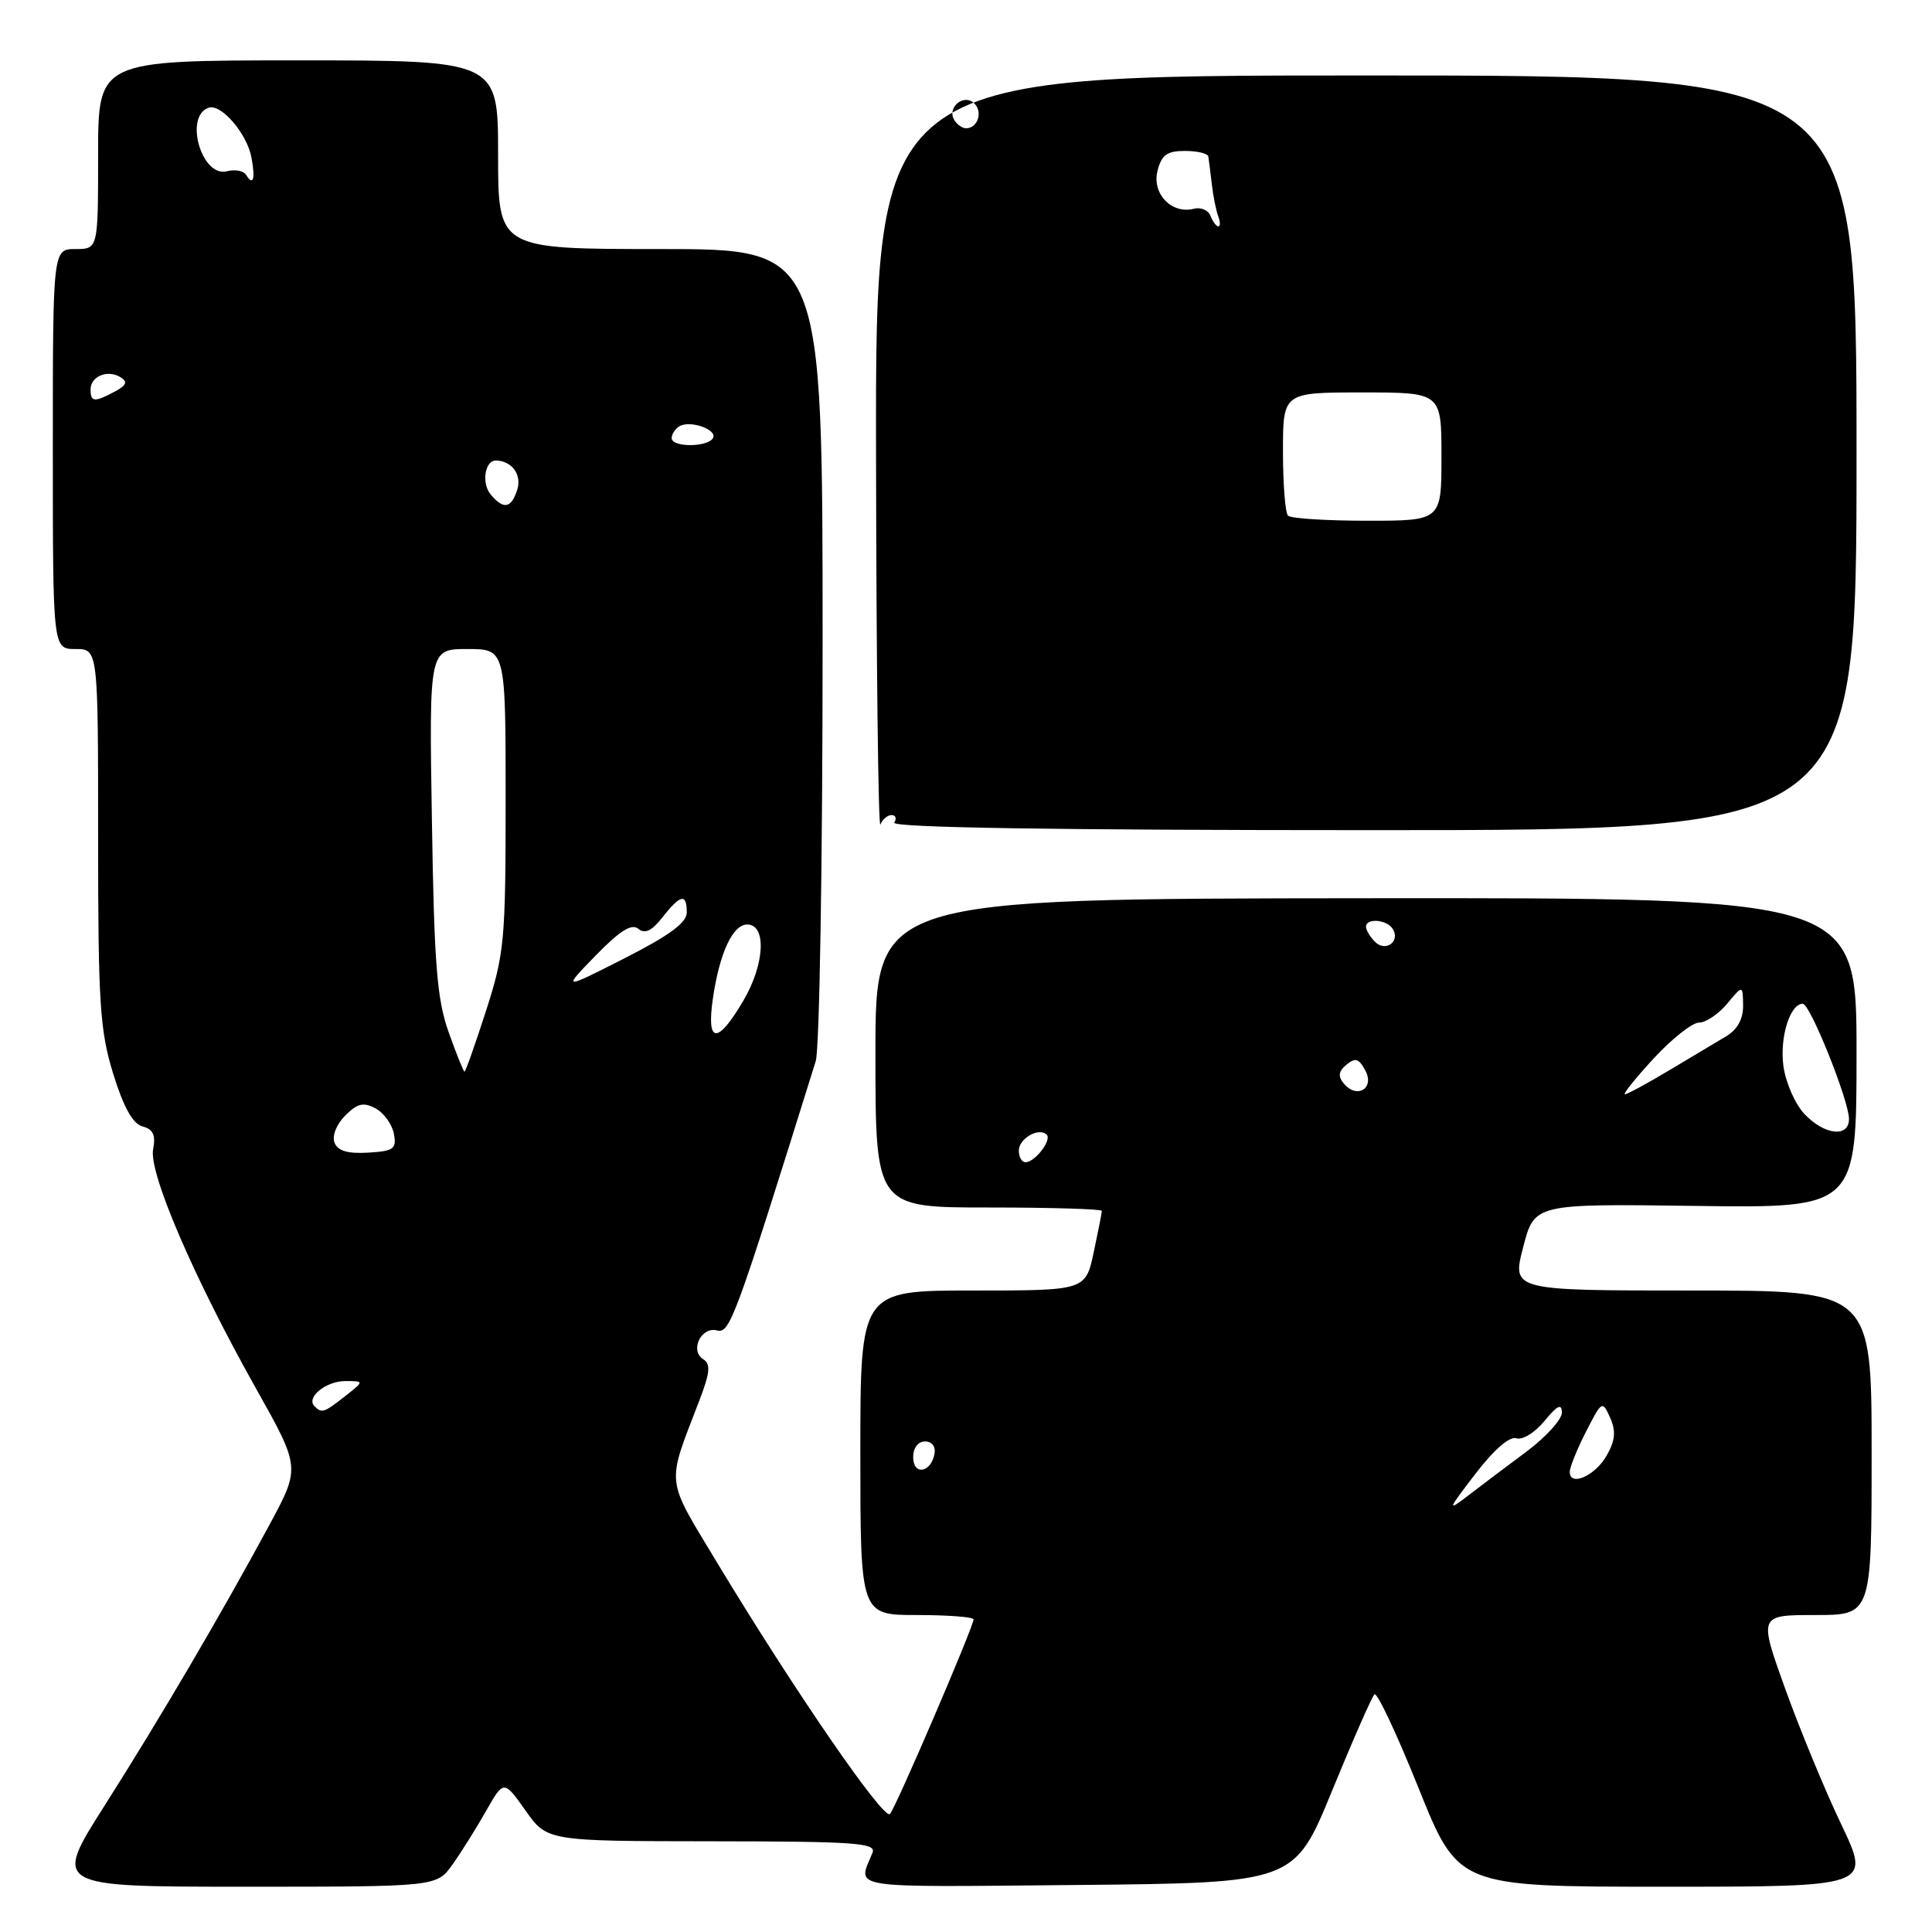 <?xml version="1.0" encoding="UTF-8" standalone="no"?>
<!DOCTYPE svg PUBLIC "-//W3C//DTD SVG 1.1//EN" "http://www.w3.org/Graphics/SVG/1.1/DTD/svg11.dtd" >
<svg xmlns="http://www.w3.org/2000/svg" xmlns:xlink="http://www.w3.org/1999/xlink" version="1.1" viewBox="0 0 256 256">
 <g >
 <path fill="currentColor"
d=" M 59.95 247.07 C 61.10 245.46 63.10 242.27 64.39 239.99 C 66.75 235.84 66.75 235.84 69.63 239.90 C 72.50 243.96 72.50 243.96 94.36 243.98 C 113.38 244.00 116.14 244.19 115.61 245.50 C 113.64 250.36 111.70 250.05 142.64 249.77 C 171.50 249.50 171.50 249.50 176.50 237.30 C 179.25 230.59 181.78 224.84 182.12 224.51 C 182.47 224.18 185.10 229.79 187.98 236.96 C 193.22 250.00 193.22 250.00 220.56 250.00 C 247.91 250.00 247.91 250.00 243.98 241.75 C 241.81 237.21 238.47 229.11 236.54 223.75 C 233.04 214.00 233.04 214.00 240.52 214.00 C 248.00 214.00 248.00 214.00 248.00 192.50 C 248.00 171.00 248.00 171.00 224.17 171.00 C 200.33 171.00 200.33 171.00 201.83 165.25 C 203.32 159.50 203.32 159.50 224.66 159.79 C 246.00 160.08 246.00 160.08 246.00 139.52 C 246.00 118.96 246.00 118.96 181.00 119.02 C 116.00 119.08 116.00 119.08 116.00 139.54 C 116.00 160.00 116.00 160.00 131.00 160.00 C 139.25 160.00 146.00 160.20 146.00 160.45 C 146.00 160.70 145.51 163.17 144.92 165.95 C 143.83 171.00 143.83 171.00 128.92 171.00 C 114.00 171.00 114.00 171.00 114.00 192.50 C 114.00 214.00 114.00 214.00 121.50 214.00 C 125.62 214.00 129.00 214.26 129.00 214.58 C 129.00 215.54 118.74 239.43 117.93 240.36 C 117.13 241.28 105.25 224.01 95.04 207.09 C 88.12 195.61 88.28 197.01 92.62 185.70 C 94.08 181.92 94.20 180.74 93.20 180.12 C 91.36 178.99 92.89 175.74 95.00 176.29 C 96.71 176.74 97.38 174.91 108.09 140.60 C 108.59 139.01 109.00 114.14 109.00 85.35 C 109.00 33.00 109.00 33.00 87.50 33.00 C 66.00 33.00 66.00 33.00 66.00 20.50 C 66.00 8.00 66.00 8.00 39.50 8.00 C 13.00 8.00 13.00 8.00 13.00 20.50 C 13.00 33.00 13.00 33.00 10.00 33.00 C 7.00 33.00 7.00 33.00 7.00 59.50 C 7.00 86.00 7.00 86.00 10.00 86.00 C 13.00 86.00 13.00 86.00 13.00 110.89 C 13.00 132.98 13.23 136.52 15.00 142.28 C 16.38 146.74 17.60 148.92 18.89 149.26 C 20.29 149.63 20.65 150.40 20.29 152.28 C 19.69 155.39 25.67 169.29 33.92 183.98 C 39.80 194.45 39.80 194.45 35.74 201.98 C 29.35 213.82 21.28 227.57 13.86 239.25 C 7.03 250.00 7.03 250.00 32.45 250.00 C 57.86 250.00 57.86 250.00 59.95 247.07 Z  M 118.14 108.00 C 118.68 108.00 118.84 108.45 118.50 109.00 C 118.09 109.66 139.49 110.00 181.94 110.00 C 246.00 110.00 246.00 110.00 246.00 60.00 C 246.00 10.00 246.00 10.00 181.00 10.00 C 116.00 10.00 116.00 10.00 116.08 60.25 C 116.12 87.89 116.38 109.94 116.66 109.25 C 116.94 108.56 117.61 108.00 118.14 108.00 Z  M 195.50 195.29 C 197.97 192.07 200.05 190.27 200.93 190.58 C 201.72 190.85 203.38 189.83 204.65 188.29 C 206.34 186.22 206.94 185.93 206.96 187.16 C 206.98 188.07 204.86 190.41 202.25 192.36 C 199.64 194.30 196.15 196.93 194.50 198.20 C 191.72 200.33 191.79 200.12 195.50 195.29 Z  M 208.00 195.03 C 208.00 194.42 208.97 192.03 210.15 189.71 C 212.25 185.60 212.32 185.55 213.35 187.85 C 214.14 189.63 214.03 190.85 212.91 192.84 C 211.40 195.54 208.00 197.05 208.00 195.03 Z  M 121.00 193.08 C 121.00 191.85 121.65 191.00 122.57 191.00 C 123.50 191.00 124.01 191.68 123.82 192.67 C 123.34 195.18 121.00 195.52 121.00 193.08 Z  M 41.68 186.34 C 40.51 185.18 43.17 183.00 45.76 183.00 C 48.27 183.00 48.27 183.00 45.73 185.00 C 42.93 187.20 42.63 187.30 41.68 186.34 Z  M 135.00 152.47 C 135.00 150.86 137.66 149.33 138.69 150.35 C 139.40 151.06 137.14 154.00 135.88 154.00 C 135.39 154.00 135.00 153.31 135.00 152.47 Z  M 44.32 151.40 C 43.98 150.51 44.59 148.97 45.74 147.82 C 47.35 146.20 48.16 146.01 49.76 146.87 C 50.86 147.46 51.95 148.97 52.19 150.22 C 52.57 152.24 52.19 152.53 48.77 152.73 C 46.05 152.89 44.75 152.50 44.32 151.40 Z  M 239.09 147.60 C 237.85 146.28 236.60 143.42 236.31 141.24 C 235.80 137.45 237.19 133.00 238.88 133.00 C 239.85 133.00 245.00 145.84 245.00 148.27 C 245.00 150.78 241.73 150.41 239.09 147.60 Z  M 178.06 143.57 C 177.26 142.61 177.36 141.95 178.42 141.07 C 179.58 140.11 180.07 140.26 180.91 141.84 C 182.19 144.22 179.80 145.67 178.06 143.57 Z  M 219.12 140.25 C 221.53 137.64 224.23 135.50 225.13 135.50 C 226.03 135.50 227.70 134.38 228.85 133.00 C 230.93 130.50 230.93 130.50 230.97 133.23 C 230.99 135.01 230.22 136.42 228.75 137.30 C 227.51 138.04 224.11 140.07 221.18 141.82 C 218.26 143.57 215.61 145.00 215.31 145.00 C 215.00 145.00 216.72 142.86 219.12 140.25 Z  M 59.44 136.75 C 57.89 132.37 57.53 127.74 57.23 108.75 C 56.86 86.00 56.86 86.00 61.93 86.00 C 67.00 86.00 67.00 86.00 67.00 105.94 C 67.00 124.68 66.84 126.36 64.40 133.94 C 62.97 138.37 61.69 142.00 61.55 142.00 C 61.42 142.00 60.47 139.64 59.44 136.75 Z  M 94.47 132.25 C 95.35 126.25 97.10 122.50 99.01 122.50 C 101.59 122.50 101.34 127.74 98.53 132.54 C 95.06 138.46 93.57 138.35 94.47 132.25 Z  M 78.93 126.61 C 82.13 123.32 83.70 122.34 84.58 123.07 C 85.45 123.79 86.37 123.35 87.79 121.54 C 90.17 118.51 91.00 118.34 91.00 120.90 C 91.00 122.26 88.71 123.95 82.75 126.98 C 74.50 131.17 74.50 131.17 78.93 126.61 Z  M 182.20 124.80 C 181.54 124.14 181.00 123.24 181.00 122.80 C 181.00 121.61 183.78 121.83 184.55 123.09 C 185.58 124.75 183.60 126.20 182.20 124.80 Z  M 65.01 65.51 C 63.77 64.02 64.25 60.99 65.72 61.02 C 67.82 61.06 69.17 62.90 68.54 64.88 C 67.75 67.38 66.71 67.56 65.01 65.51 Z  M 89.00 58.06 C 89.00 57.54 89.45 56.84 90.01 56.49 C 91.42 55.62 95.15 56.94 94.46 58.07 C 93.70 59.29 89.00 59.28 89.00 58.06 Z  M 12.00 51.61 C 12.00 49.85 14.27 48.93 15.98 49.99 C 16.95 50.59 16.76 51.06 15.20 51.89 C 12.51 53.33 12.00 53.29 12.00 51.61 Z  M 32.60 23.16 C 32.27 22.63 31.14 22.41 30.08 22.69 C 26.71 23.57 24.35 15.36 27.66 14.27 C 29.31 13.73 32.70 17.67 33.31 20.83 C 33.86 23.72 33.56 24.71 32.60 23.16 Z  M 170.67 68.33 C 170.30 67.97 170.00 64.14 170.00 59.83 C 170.00 52.00 170.00 52.00 180.50 52.00 C 191.00 52.00 191.00 52.00 191.00 60.50 C 191.00 69.00 191.00 69.00 181.17 69.00 C 175.76 69.00 171.03 68.70 170.67 68.33 Z  M 160.40 28.61 C 160.11 27.85 159.11 27.42 158.19 27.66 C 155.26 28.42 152.62 25.67 153.37 22.66 C 153.91 20.52 154.63 20.00 157.02 20.00 C 158.66 20.00 160.05 20.34 160.11 20.75 C 160.18 21.16 160.38 22.81 160.57 24.40 C 160.75 26.00 161.14 27.91 161.42 28.65 C 161.70 29.39 161.71 30.00 161.44 30.00 C 161.16 30.00 160.70 29.37 160.40 28.61 Z  M 126.45 15.91 C 125.42 14.25 127.73 12.33 129.11 13.71 C 130.27 14.87 129.54 17.00 128.00 17.00 C 127.51 17.00 126.82 16.51 126.45 15.91 Z "/>
</g>
</svg>
